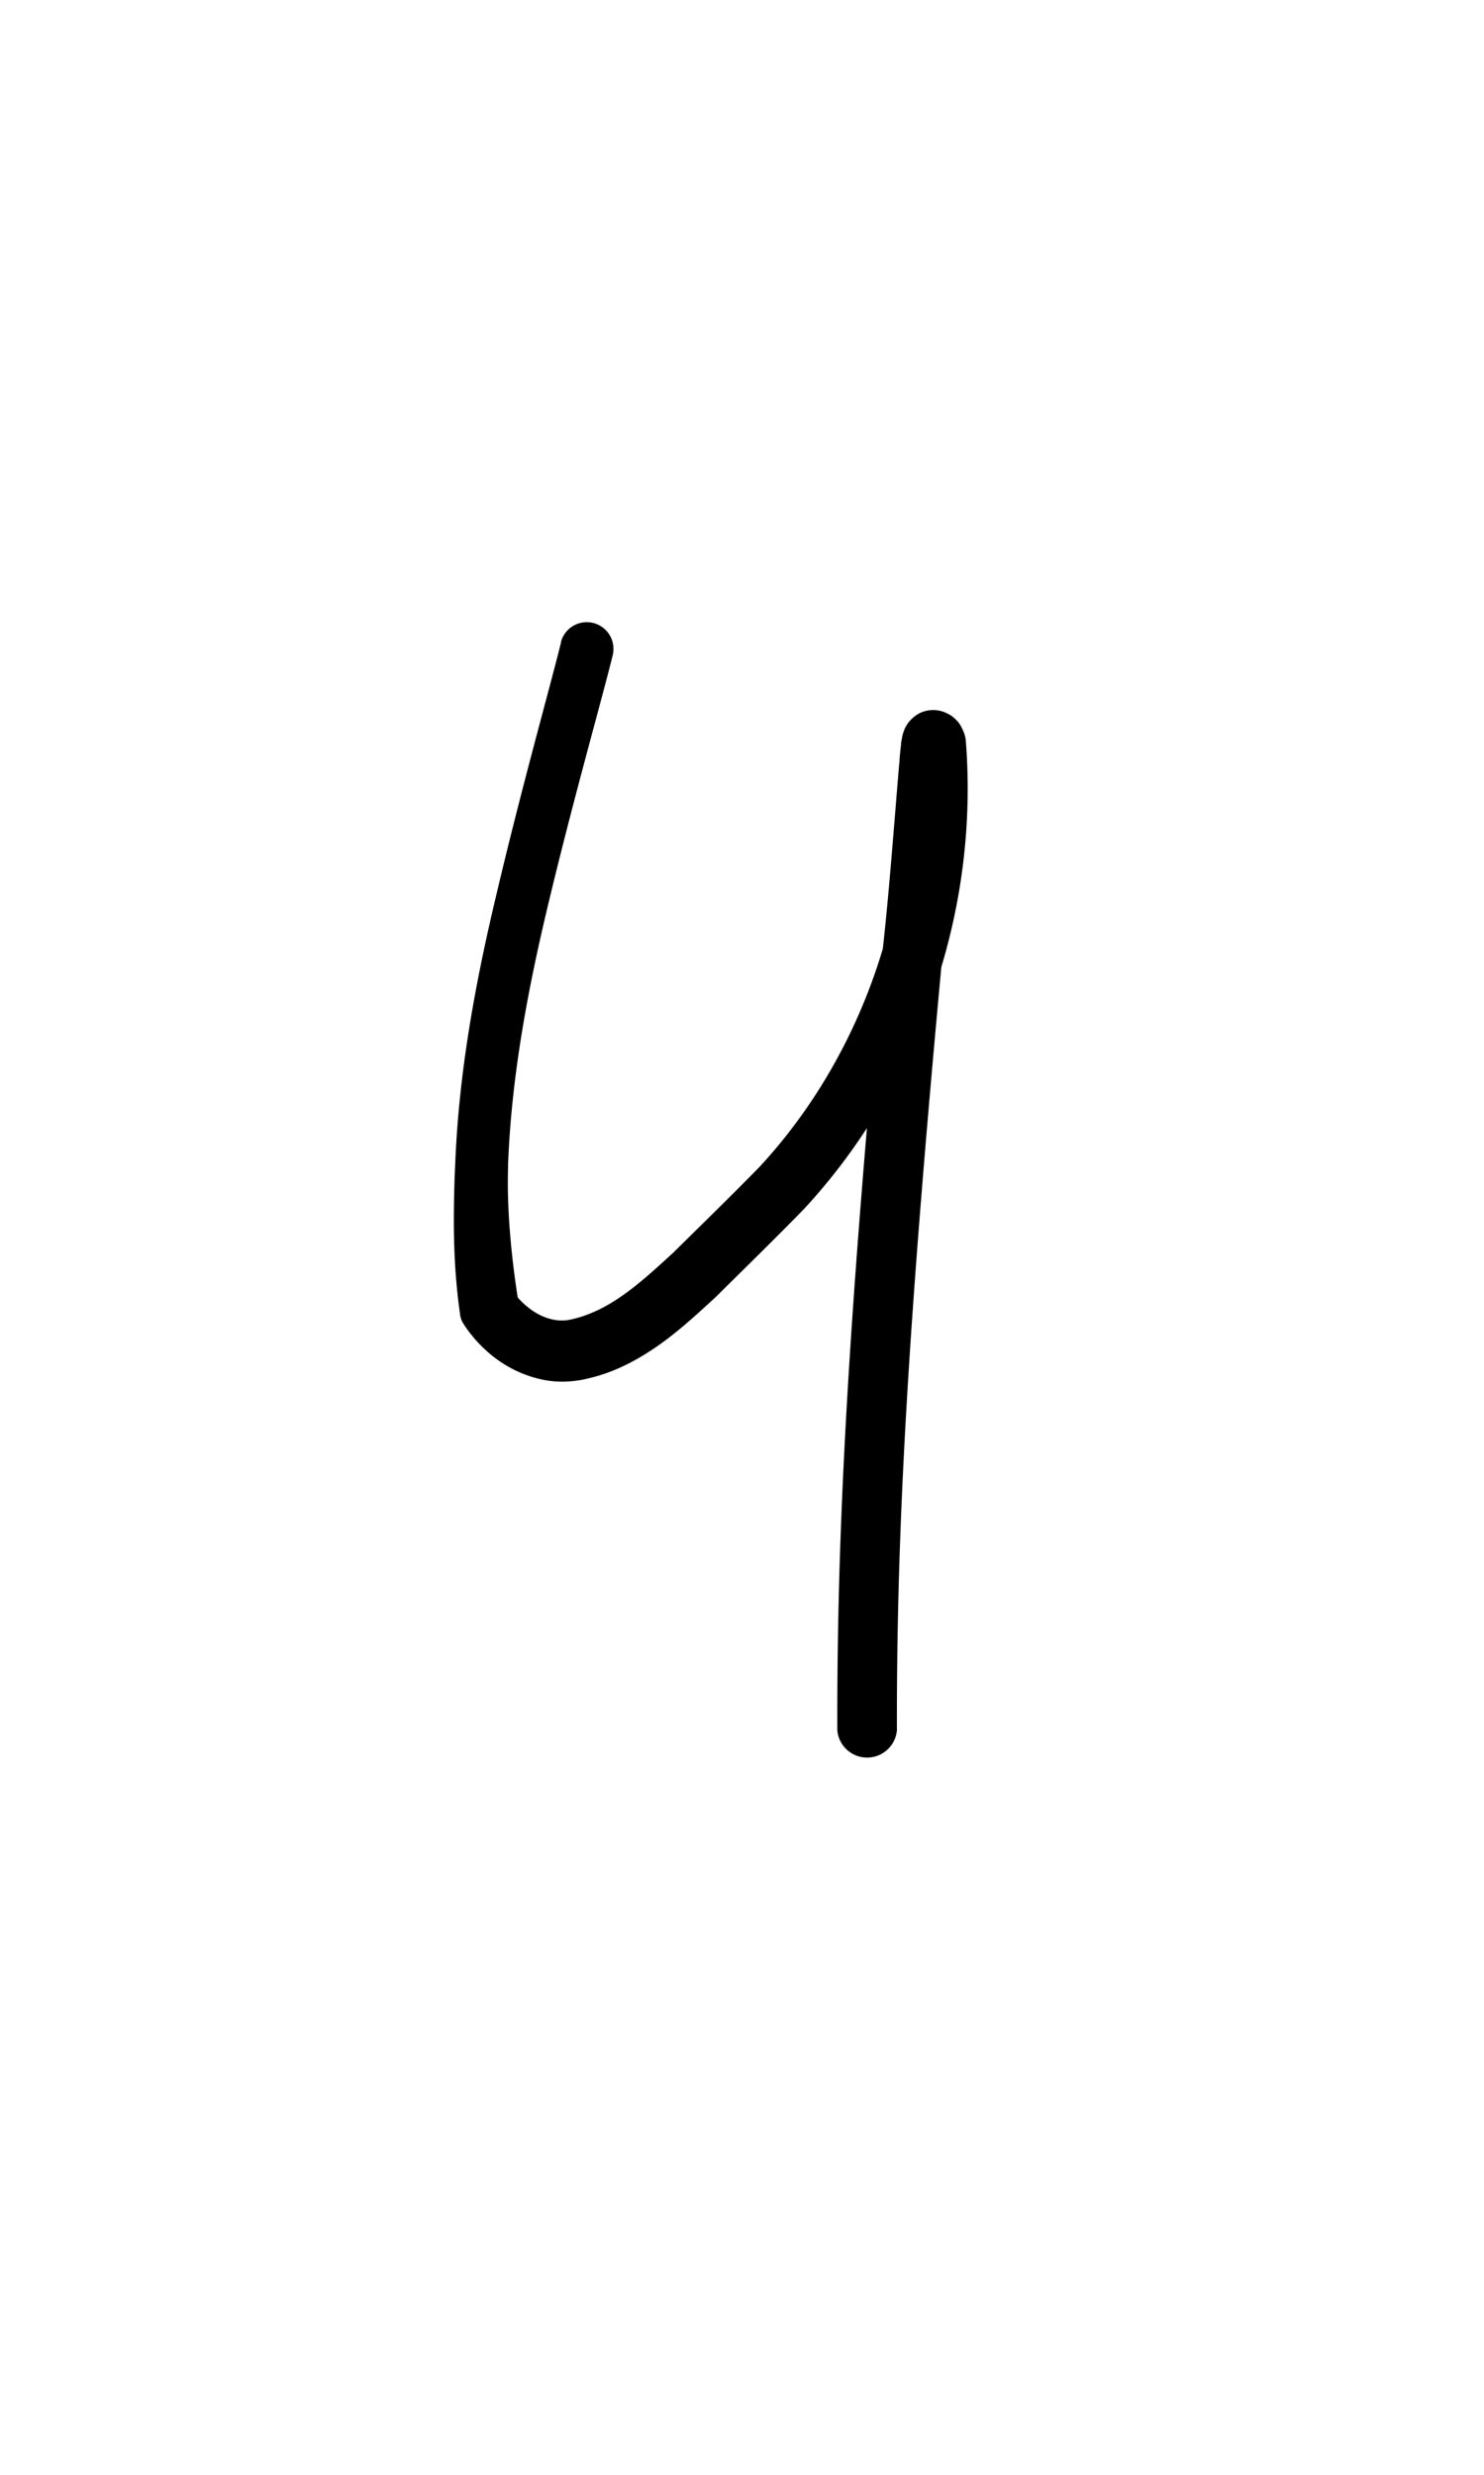 <?xml version="1.0" encoding="UTF-8" standalone="no"?>
<!-- Created with Inkscape (http://www.inkscape.org/) -->

<svg
   width="6mm"
   height="10mm"
   viewBox="0 0 6 10"
   version="1.1"
   id="svg1681"
   inkscape:version="1.2.1 (9c6d41e410, 2022-07-14)"
   sodipodi:docname="number four 1.1.svg"
   inkscape:export-filename="..\..\..\..\Downloads\lower a diff canvas resize 3.0.png"
   inkscape:export-xdpi="96"
   inkscape:export-ydpi="96"
   xmlns:inkscape="http://www.inkscape.org/namespaces/inkscape"
   xmlns:sodipodi="http://sodipodi.sourceforge.net/DTD/sodipodi-0.dtd"
   xmlns="http://www.w3.org/2000/svg"
   xmlns:svg="http://www.w3.org/2000/svg"
   xmlns:rdf="http://www.w3.org/1999/02/22-rdf-syntax-ns#"
   xmlns:cc="http://creativecommons.org/ns#"
   xmlns:dc="http://purl.org/dc/elements/1.1/">
  <defs
     id="defs1675">
    <inkscape:path-effect
       effect="powerstroke"
       id="path-effect524"
       is_visible="true"
       lpeversion="1"
       offset_points="1.111,0.108 | 1.99,0.121"
       not_jump="true"
       sort_points="true"
       interpolator_type="CentripetalCatmullRom"
       interpolator_beta="0.75"
       start_linecap_type="round"
       linejoin_type="spiro"
       miter_limit="4"
       scale_width="1"
       end_linecap_type="round" />
    <inkscape:path-effect
       effect="simplify"
       id="path-effect522"
       is_visible="true"
       lpeversion="1"
       steps="1"
       threshold="0.004"
       smooth_angles="0"
       helper_size="0"
       simplify_individual_paths="false"
       simplify_just_coalesce="false"
       step="1" />
    <inkscape:path-effect
       effect="powerstroke"
       id="path-effect517"
       is_visible="true"
       lpeversion="1"
       offset_points="0.324,0.079"
       not_jump="true"
       sort_points="true"
       interpolator_type="CentripetalCatmullRom"
       interpolator_beta="0.75"
       start_linecap_type="round"
       linejoin_type="spiro"
       miter_limit="4"
       scale_width="1"
       end_linecap_type="round" />
    <inkscape:path-effect
       effect="simplify"
       id="path-effect515"
       is_visible="true"
       lpeversion="1"
       steps="1"
       threshold="0.004"
       smooth_angles="0"
       helper_size="0"
       simplify_individual_paths="false"
       simplify_just_coalesce="false"
       step="1" />
    <inkscape:path-effect
       effect="powerstroke"
       id="path-effect510"
       is_visible="true"
       lpeversion="1"
       offset_points="1.197,0.098"
       not_jump="true"
       sort_points="true"
       interpolator_type="CentripetalCatmullRom"
       interpolator_beta="0.75"
       start_linecap_type="round"
       linejoin_type="spiro"
       miter_limit="4"
       scale_width="1"
       end_linecap_type="round" />
    <inkscape:path-effect
       effect="simplify"
       id="path-effect508"
       is_visible="true"
       lpeversion="1"
       steps="1"
       threshold="0.004"
       smooth_angles="0"
       helper_size="0"
       simplify_individual_paths="false"
       simplify_just_coalesce="false"
       step="1" />
    <inkscape:path-effect
       effect="powerstroke"
       id="path-effect502"
       is_visible="true"
       lpeversion="1"
       offset_points="3.009,0.216 | 7.36,0.176 | 9.416,0.202"
       not_jump="true"
       sort_points="true"
       interpolator_type="CentripetalCatmullRom"
       interpolator_beta="0.75"
       start_linecap_type="round"
       linejoin_type="spiro"
       miter_limit="4"
       scale_width="1"
       end_linecap_type="round" />
    <inkscape:path-effect
       effect="simplify"
       id="path-effect500"
       is_visible="true"
       lpeversion="1"
       steps="1"
       threshold="0.004"
       smooth_angles="0"
       helper_size="0"
       simplify_individual_paths="false"
       simplify_just_coalesce="false"
       step="1" />
    <inkscape:path-effect
       effect="powerstroke"
       id="path-effect241"
       is_visible="true"
       lpeversion="1"
       offset_points="2.688,0.341"
       not_jump="true"
       sort_points="true"
       interpolator_type="CentripetalCatmullRom"
       interpolator_beta="0.75"
       start_linecap_type="round"
       linejoin_type="spiro"
       miter_limit="4"
       scale_width="1"
       end_linecap_type="round" />
    <inkscape:path-effect
       effect="simplify"
       id="path-effect239"
       is_visible="true"
       lpeversion="1"
       steps="1"
       threshold="0.003"
       smooth_angles="0"
       helper_size="0"
       simplify_individual_paths="false"
       simplify_just_coalesce="false"
       step="1" />
    <inkscape:path-effect
       effect="powerstroke"
       id="path-effect234"
       is_visible="true"
       lpeversion="1"
       offset_points="2.136,0.075"
       not_jump="true"
       sort_points="true"
       interpolator_type="CentripetalCatmullRom"
       interpolator_beta="0.75"
       start_linecap_type="round"
       linejoin_type="spiro"
       miter_limit="4"
       scale_width="1"
       end_linecap_type="round" />
    <inkscape:path-effect
       effect="simplify"
       id="path-effect232"
       is_visible="true"
       lpeversion="1"
       steps="1"
       threshold="0.003"
       smooth_angles="0"
       helper_size="0"
       simplify_individual_paths="false"
       simplify_just_coalesce="false"
       step="1" />
    <inkscape:path-effect
       effect="powerstroke"
       id="path-effect227"
       is_visible="true"
       lpeversion="1"
       offset_points="2.187,0.075"
       not_jump="true"
       sort_points="true"
       interpolator_type="CentripetalCatmullRom"
       interpolator_beta="0.75"
       start_linecap_type="round"
       linejoin_type="spiro"
       miter_limit="4"
       scale_width="1"
       end_linecap_type="round" />
    <inkscape:path-effect
       effect="simplify"
       id="path-effect225"
       is_visible="true"
       lpeversion="1"
       steps="1"
       threshold="0.003"
       smooth_angles="0"
       helper_size="0"
       simplify_individual_paths="false"
       simplify_just_coalesce="false"
       step="1" />
    <inkscape:path-effect
       effect="powerstroke"
       id="path-effect166"
       is_visible="true"
       lpeversion="1"
       offset_points="1.964,0.075"
       not_jump="true"
       sort_points="true"
       interpolator_type="CentripetalCatmullRom"
       interpolator_beta="0.75"
       start_linecap_type="round"
       linejoin_type="spiro"
       miter_limit="4"
       scale_width="1"
       end_linecap_type="round" />
    <inkscape:path-effect
       effect="simplify"
       id="path-effect164"
       is_visible="true"
       lpeversion="1"
       steps="1"
       threshold="0.003"
       smooth_angles="0"
       helper_size="0"
       simplify_individual_paths="false"
       simplify_just_coalesce="false"
       step="1" />
    <inkscape:path-effect
       effect="powerstroke"
       id="path-effect159"
       is_visible="true"
       lpeversion="1"
       offset_points="2.261,0.075"
       not_jump="true"
       sort_points="true"
       interpolator_type="CentripetalCatmullRom"
       interpolator_beta="0.75"
       start_linecap_type="round"
       linejoin_type="spiro"
       miter_limit="4"
       scale_width="1"
       end_linecap_type="round" />
    <inkscape:path-effect
       effect="simplify"
       id="path-effect157"
       is_visible="true"
       lpeversion="1"
       steps="1"
       threshold="0.003"
       smooth_angles="0"
       helper_size="0"
       simplify_individual_paths="false"
       simplify_just_coalesce="false"
       step="1" />
    <inkscape:path-effect
       effect="powerstroke"
       id="path-effect152"
       is_visible="true"
       lpeversion="1"
       offset_points="2.827,0.075"
       not_jump="true"
       sort_points="true"
       interpolator_type="CentripetalCatmullRom"
       interpolator_beta="0.75"
       start_linecap_type="round"
       linejoin_type="spiro"
       miter_limit="4"
       scale_width="1"
       end_linecap_type="round" />
    <inkscape:path-effect
       effect="simplify"
       id="path-effect150"
       is_visible="true"
       lpeversion="1"
       steps="1"
       threshold="0.003"
       smooth_angles="0"
       helper_size="0"
       simplify_individual_paths="false"
       simplify_just_coalesce="false"
       step="1" />
    <inkscape:path-effect
       effect="powerstroke"
       id="path-effect145"
       is_visible="true"
       lpeversion="1"
       offset_points="3.837,0.075"
       not_jump="true"
       sort_points="true"
       interpolator_type="CentripetalCatmullRom"
       interpolator_beta="0.75"
       start_linecap_type="round"
       linejoin_type="spiro"
       miter_limit="4"
       scale_width="1"
       end_linecap_type="round" />
    <inkscape:path-effect
       effect="simplify"
       id="path-effect143"
       is_visible="true"
       lpeversion="1"
       steps="1"
       threshold="0.003"
       smooth_angles="0"
       helper_size="0"
       simplify_individual_paths="false"
       simplify_just_coalesce="false"
       step="1" />
    <inkscape:path-effect
       effect="powerstroke"
       id="path-effect138"
       is_visible="true"
       lpeversion="1"
       offset_points="2.688,0.075"
       not_jump="true"
       sort_points="true"
       interpolator_type="CentripetalCatmullRom"
       interpolator_beta="0.75"
       start_linecap_type="round"
       linejoin_type="spiro"
       miter_limit="4"
       scale_width="1"
       end_linecap_type="round" />
    <inkscape:path-effect
       effect="simplify"
       id="path-effect136"
       is_visible="true"
       lpeversion="1"
       steps="1"
       threshold="0.003"
       smooth_angles="0"
       helper_size="0"
       simplify_individual_paths="false"
       simplify_just_coalesce="false"
       step="1" />
    <inkscape:path-effect
       effect="powerstroke"
       id="path-effect131"
       is_visible="true"
       lpeversion="1"
       offset_points="1.994,0.075"
       not_jump="true"
       sort_points="true"
       interpolator_type="CentripetalCatmullRom"
       interpolator_beta="0.75"
       start_linecap_type="round"
       linejoin_type="spiro"
       miter_limit="4"
       scale_width="1"
       end_linecap_type="round" />
    <inkscape:path-effect
       effect="simplify"
       id="path-effect129"
       is_visible="true"
       lpeversion="1"
       steps="1"
       threshold="0.003"
       smooth_angles="0"
       helper_size="0"
       simplify_individual_paths="false"
       simplify_just_coalesce="false"
       step="1" />
  </defs>
  <sodipodi:namedview
     id="base"
     pagecolor="#ffffff"
     bordercolor="#666666"
     borderopacity="1.0"
     inkscape:pageopacity="0.0"
     inkscape:pageshadow="2"
     inkscape:zoom="7.919596"
     inkscape:cx="-5.3033008"
     inkscape:cy="20.834396"
     inkscape:document-units="mm"
     inkscape:current-layer="layer1"
     showgrid="false"
     fit-margin-top="0"
     fit-margin-left="0"
     fit-margin-right="0"
     fit-margin-bottom="0"
     inkscape:window-width="1920"
     inkscape:window-height="974"
     inkscape:window-x="-11"
     inkscape:window-y="2869"
     inkscape:window-maximized="1"
     showguides="true"
     inkscape:guide-bbox="true"
     inkscape:snap-bbox="true"
     inkscape:bbox-nodes="true"
     inkscape:snap-nodes="false"
     inkscape:snap-others="false"
     inkscape:snap-page="true"
     inkscape:snap-grids="false"
     inkscape:snap-to-guides="false"
     inkscape:snap-global="false"
     inkscape:pagecheckerboard="0"
     inkscape:showpageshadow="2"
     inkscape:deskcolor="#d1d1d1">
    <sodipodi:guide
       position="-6.181,9.499"
       orientation="0,1"
       id="guide816"
       inkscape:locked="false" />
    <sodipodi:guide
       position="-4.41,10.647"
       orientation="0,1"
       id="guide818"
       inkscape:locked="false" />
    <sodipodi:guide
       position="2.76,11.096"
       orientation="1,0"
       id="guide820"
       inkscape:locked="false" />
    <sodipodi:guide
       position="3.657,10.942"
       orientation="1,0"
       id="guide822"
       inkscape:locked="false" />
    <sodipodi:guide
       position="-0.052,9.749"
       orientation="1,0"
       id="guide1853"
       inkscape:locked="false" />
    <sodipodi:guide
       position="-2.372,3.018"
       orientation="0,1"
       id="guide1855"
       inkscape:locked="false" />
  </sodipodi:namedview>
  <g
     inkscape:label="Layer 1"
     inkscape:groupmode="layer"
     id="layer1"
     transform="translate(17.028,-147.229)">
    <path
       d="m -14.759,149.822 c -0.047,0.191 -0.159,0.584 -0.264,1.03 -0.087,0.366 -0.149,0.714 -0.164,1.068 -0.001,0.024 -0.002,0.047 -0.003,0.069 -0.004,0.138 -0.009,0.328 0.021,0.543 2.73e-4,0.002 5.5e-4,0.004 8.32e-4,0.006 0.001,0.009 0.003,0.018 0.007,0.027 0.004,0.009 0.009,0.016 0.014,0.024 0.037,0.054 0.1,0.125 0.194,0.173 0.038,0.019 0.081,0.035 0.13,0.044 0.045,0.008 0.094,0.008 0.145,-0.001 0.057,-0.011 0.113,-0.029 0.166,-0.054 0.05,-0.023 0.098,-0.052 0.144,-0.084 0.086,-0.06 0.162,-0.131 0.235,-0.198 0.112,-0.111 0.24,-0.236 0.357,-0.356 0.235,-0.254 0.411,-0.555 0.523,-0.88 0.112,-0.325 0.157,-0.67 0.13,-1.011 -9.38e-4,-0.012 -0.004,-0.023 -0.008,-0.034 -0.003,-0.007 -0.007,-0.016 -0.013,-0.027 -0.003,-0.005 -0.008,-0.013 -0.015,-0.02 -0.007,-0.007 -0.017,-0.018 -0.033,-0.026 -0.008,-0.004 -0.017,-0.009 -0.028,-0.012 -0.011,-0.003 -0.023,-0.005 -0.035,-0.005 -0.026,2.7e-4 -0.048,0.008 -0.064,0.018 -0.016,0.01 -0.026,0.021 -0.033,0.029 -0.007,0.008 -0.011,0.016 -0.014,0.021 -0.006,0.011 -0.009,0.021 -0.011,0.027 -0.002,0.007 -0.003,0.013 -0.004,0.018 -0.002,0.01 -0.004,0.02 -0.004,0.028 -0.002,0.017 -0.004,0.035 -0.005,0.048 -5.92e-4,0.007 -9.89e-4,0.012 -0.001,0.016 -3.35e-4,0.004 -3.22e-4,0.003 5.24e-4,-7.9e-4 l -0.002,0.015 c -0.025,0.298 -0.039,0.498 -0.066,0.746 -0.137,1.48 -0.186,2.313 -0.184,3.158 a 0.121,0.121 90 0 0 0.241,-5.8e-4 c -0.002,-0.833 0.047,-1.659 0.184,-3.132 0.028,-0.248 0.042,-0.453 0.068,-0.744 3.13e-4,-0.002 5.6e-4,-0.004 7.52e-4,-0.005 5.17e-4,-0.004 9.55e-4,-0.007 0.001,-0.011 7.21e-4,-0.006 0.001,-0.014 0.002,-0.02 0.001,-0.014 0.003,-0.027 0.004,-0.038 6.63e-4,-0.005 0.001,-0.008 0.001,-0.009 3.1e-5,-5e-5 -7.9e-5,7.9e-4 -8.99e-4,0.004 -5.58e-4,0.002 -0.003,0.008 -0.007,0.017 -0.002,0.004 -0.006,0.011 -0.012,0.018 -0.006,0.007 -0.016,0.018 -0.03,0.027 -0.016,0.01 -0.037,0.018 -0.062,0.018 -0.012,1.3e-4 -0.023,-0.002 -0.034,-0.004 -0.01,-0.003 -0.019,-0.007 -0.027,-0.011 -0.014,-0.008 -0.024,-0.018 -0.03,-0.024 -0.006,-0.007 -0.01,-0.012 -0.012,-0.016 -0.004,-0.007 -0.006,-0.013 -0.007,-0.014 -0.002,-0.005 -0.004,-0.011 -0.005,-0.017 -0.001,-0.006 -0.002,-0.012 -0.002,-0.017 0.024,0.306 -0.017,0.617 -0.118,0.911 -0.101,0.293 -0.26,0.564 -0.468,0.789 -0.112,0.115 -0.238,0.237 -0.349,0.347 -0.072,0.066 -0.136,0.125 -0.206,0.174 -0.036,0.025 -0.071,0.046 -0.106,0.062 -0.037,0.017 -0.072,0.029 -0.108,0.036 -0.02,0.004 -0.039,0.004 -0.058,0.001 -0.021,-0.003 -0.041,-0.01 -0.06,-0.019 -0.049,-0.024 -0.086,-0.062 -0.108,-0.092 l 0.021,0.051 c -4e-6,-2e-5 -8.87e-4,-0.005 -8.91e-4,-0.005 -0.032,-0.196 -0.045,-0.372 -0.044,-0.502 1.51e-4,-0.02 5.62e-4,-0.042 0.001,-0.064 0.013,-0.334 0.072,-0.669 0.157,-1.027 0.104,-0.437 0.218,-0.834 0.266,-1.028 a 0.108,0.108 90 0 0 -0.21,-0.051 z"
       id="path-1"
       inkscape:path-effect="#path-effect522;#path-effect524"
       inkscape:original-d="m -14.654416,149.84765 c -0.213354,0.8723 -0.533394,1.76042 -0.394148,2.67136 0.353138,0.46408 0.827036,-0.15667 1.107344,-0.41356 0.484917,-0.47808 0.737808,-1.15526 0.699772,-1.83379 -0.01886,-0.27967 -0.05572,0.49514 -0.08253,0.66387 -0.101867,1.09219 -0.19947,2.18684 -0.196791,3.28475"
       style="fill:#000000;fill-rule:nonzero;stroke:none;stroke-width:1.182" />
  </g>
</svg>
